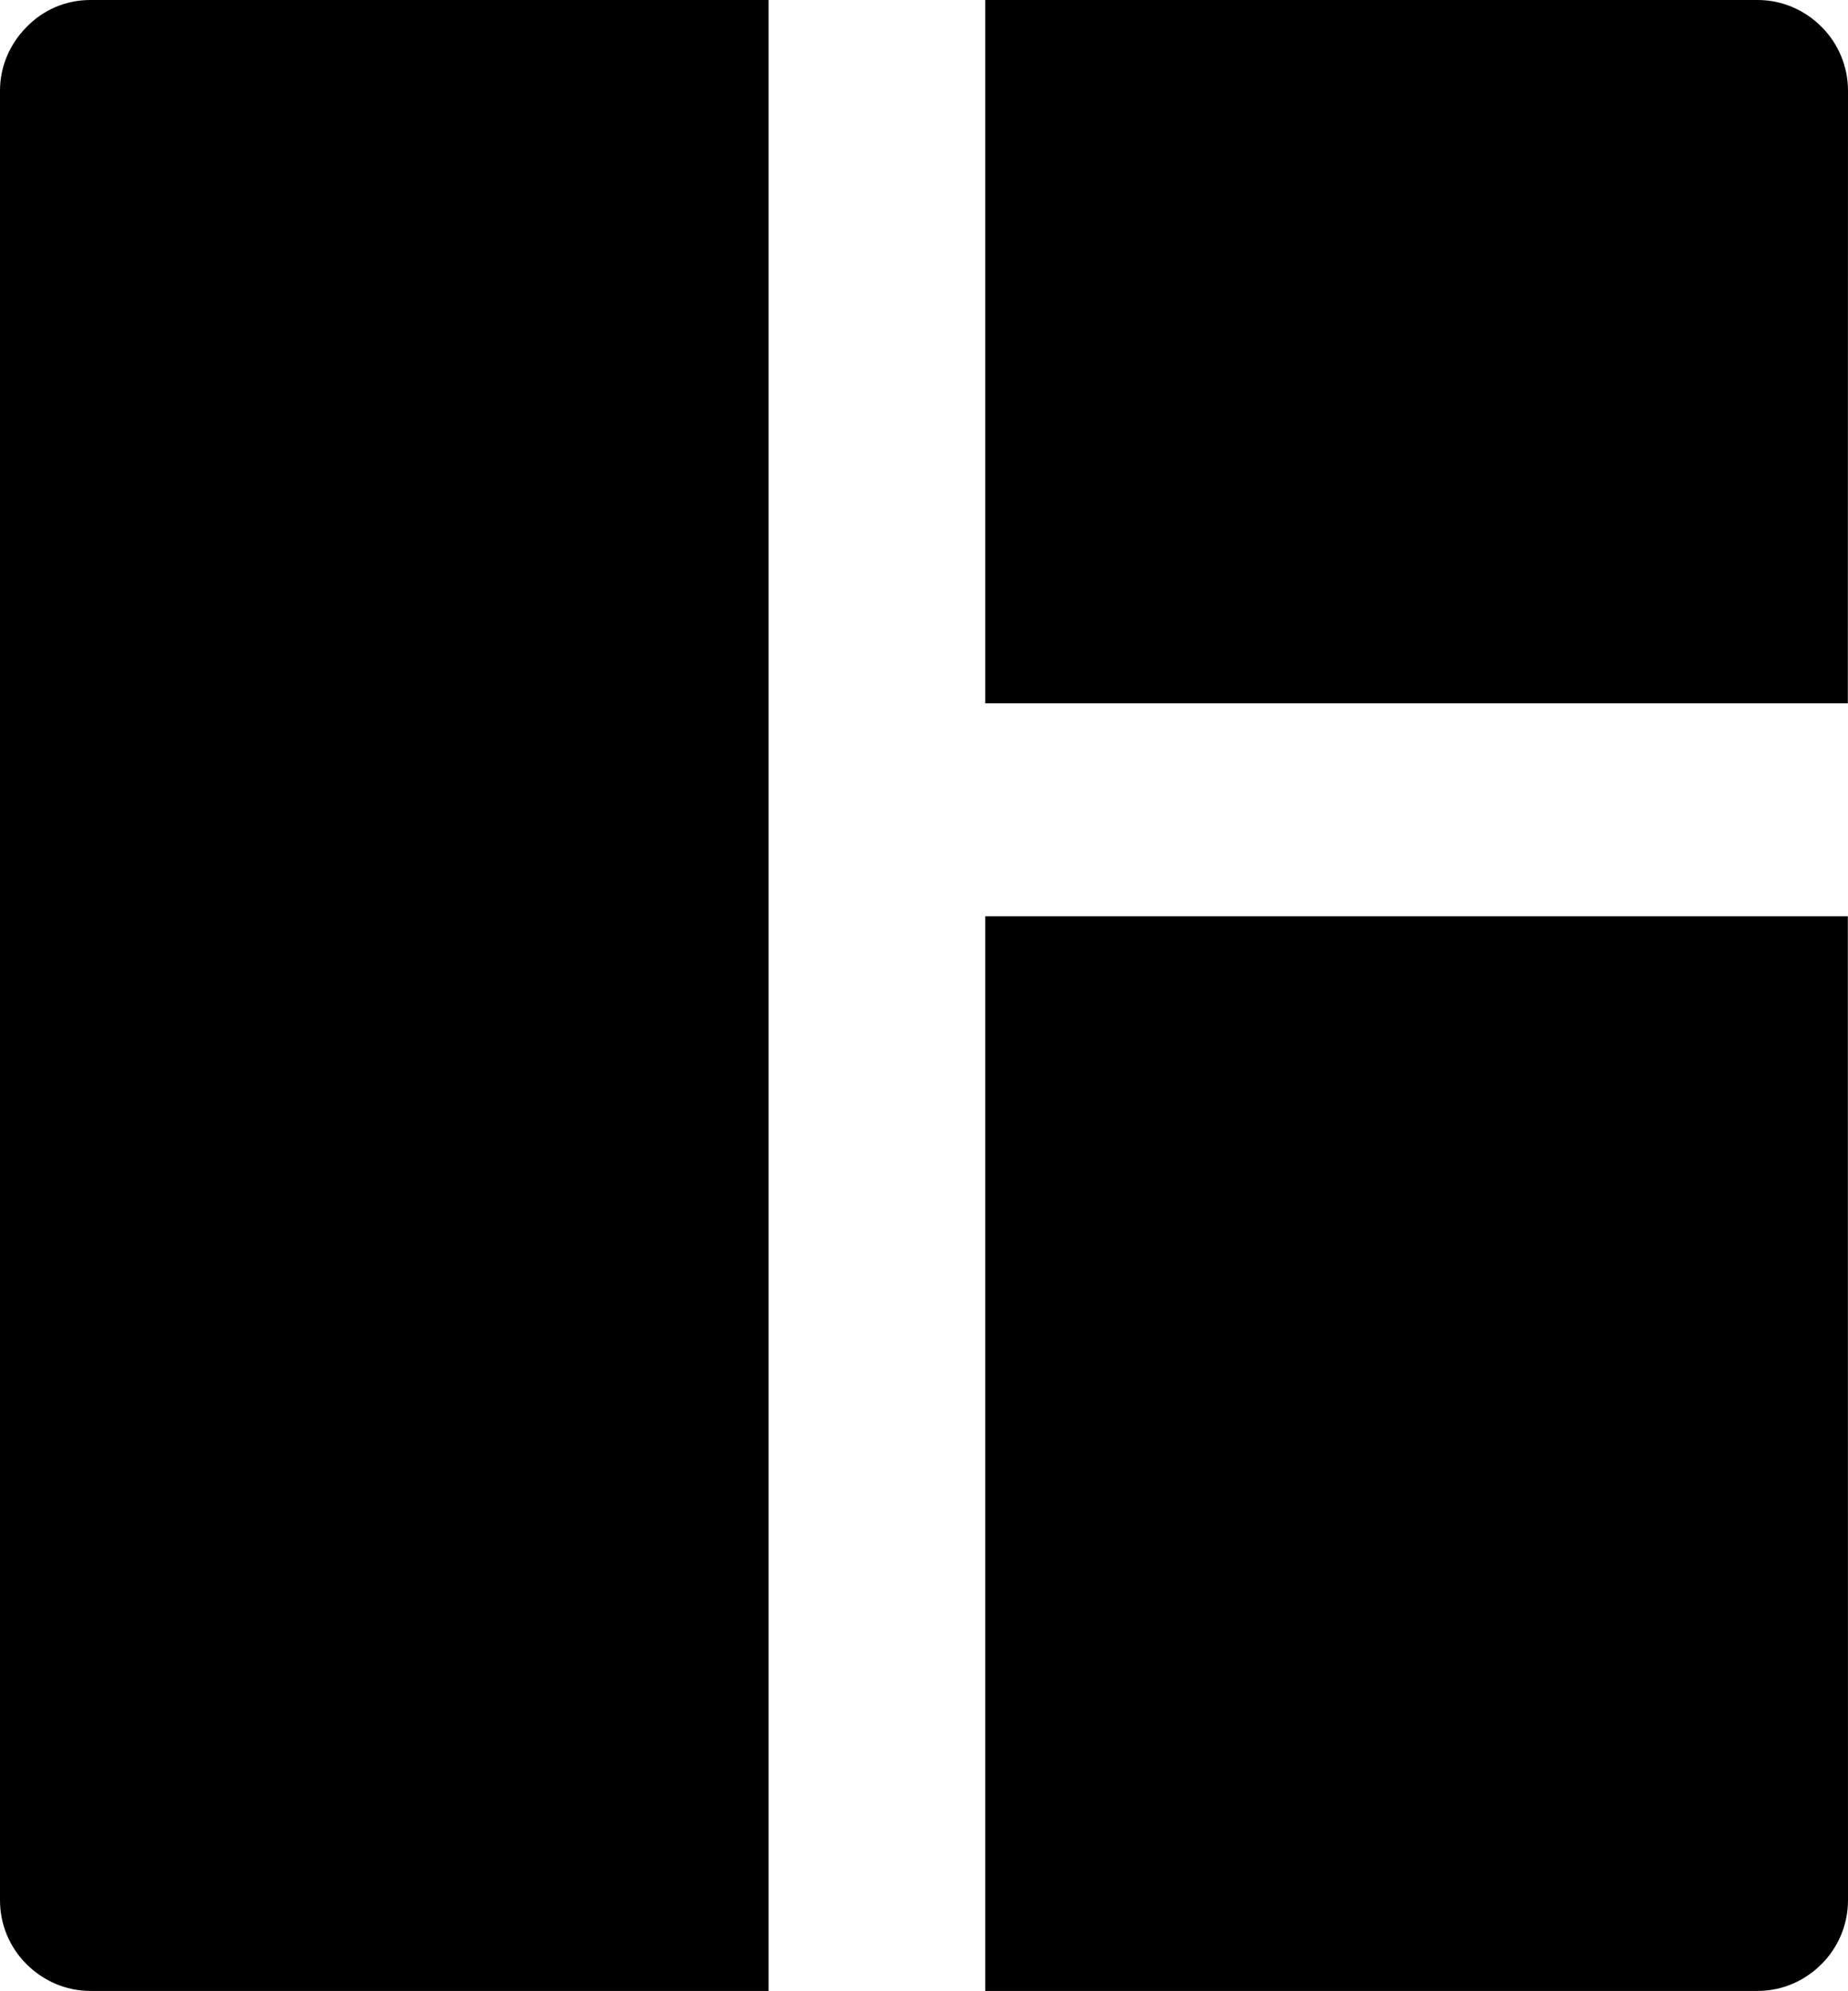 <?xml version="1.0" encoding="utf-8"?><svg version="1.1" id="Layer_1" xmlns="http://www.w3.org/2000/svg" xmlns:xlink="http://www.w3.org/1999/xlink" x="0px" y="0px" viewBox="0 0 114.12 122.88" style="enable-background:new 0 0 114.12 122.88" xml:space="preserve"><g><path d="M5.58,0h41.88c0,40.96,0,81.92,0,122.88h0H5.58c-1.52,0-2.92-0.63-3.94-1.65l-0.01-0.01c-1.01-1.01-1.63-2.4-1.63-3.94V5.6 c0-1.53,0.63-2.92,1.65-3.94l0.01-0.01C2.66,0.62,4.05,0,5.58,0L5.58,0L5.58,0z M60.84,122.88h47.7c1.53,0,2.92-0.63,3.94-1.65 l0.01-0.01c1.01-1.01,1.63-2.41,1.63-3.94c0-20.75-0.01-39.99-0.01-60.73H60.84c0,20.73,0,39.93,0,60.66V122.88L60.84,122.88 L60.84,122.88z M60.84,0h47.7c1.53,0,2.92,0.63,3.94,1.65l0.01,0.01c1.01,1.01,1.63,2.41,1.63,3.94c0,13.37-0.01,24.45-0.01,37.81 H60.84c0-14.46,0-28.93,0-43.39V0L60.84,0z"/></g></svg>